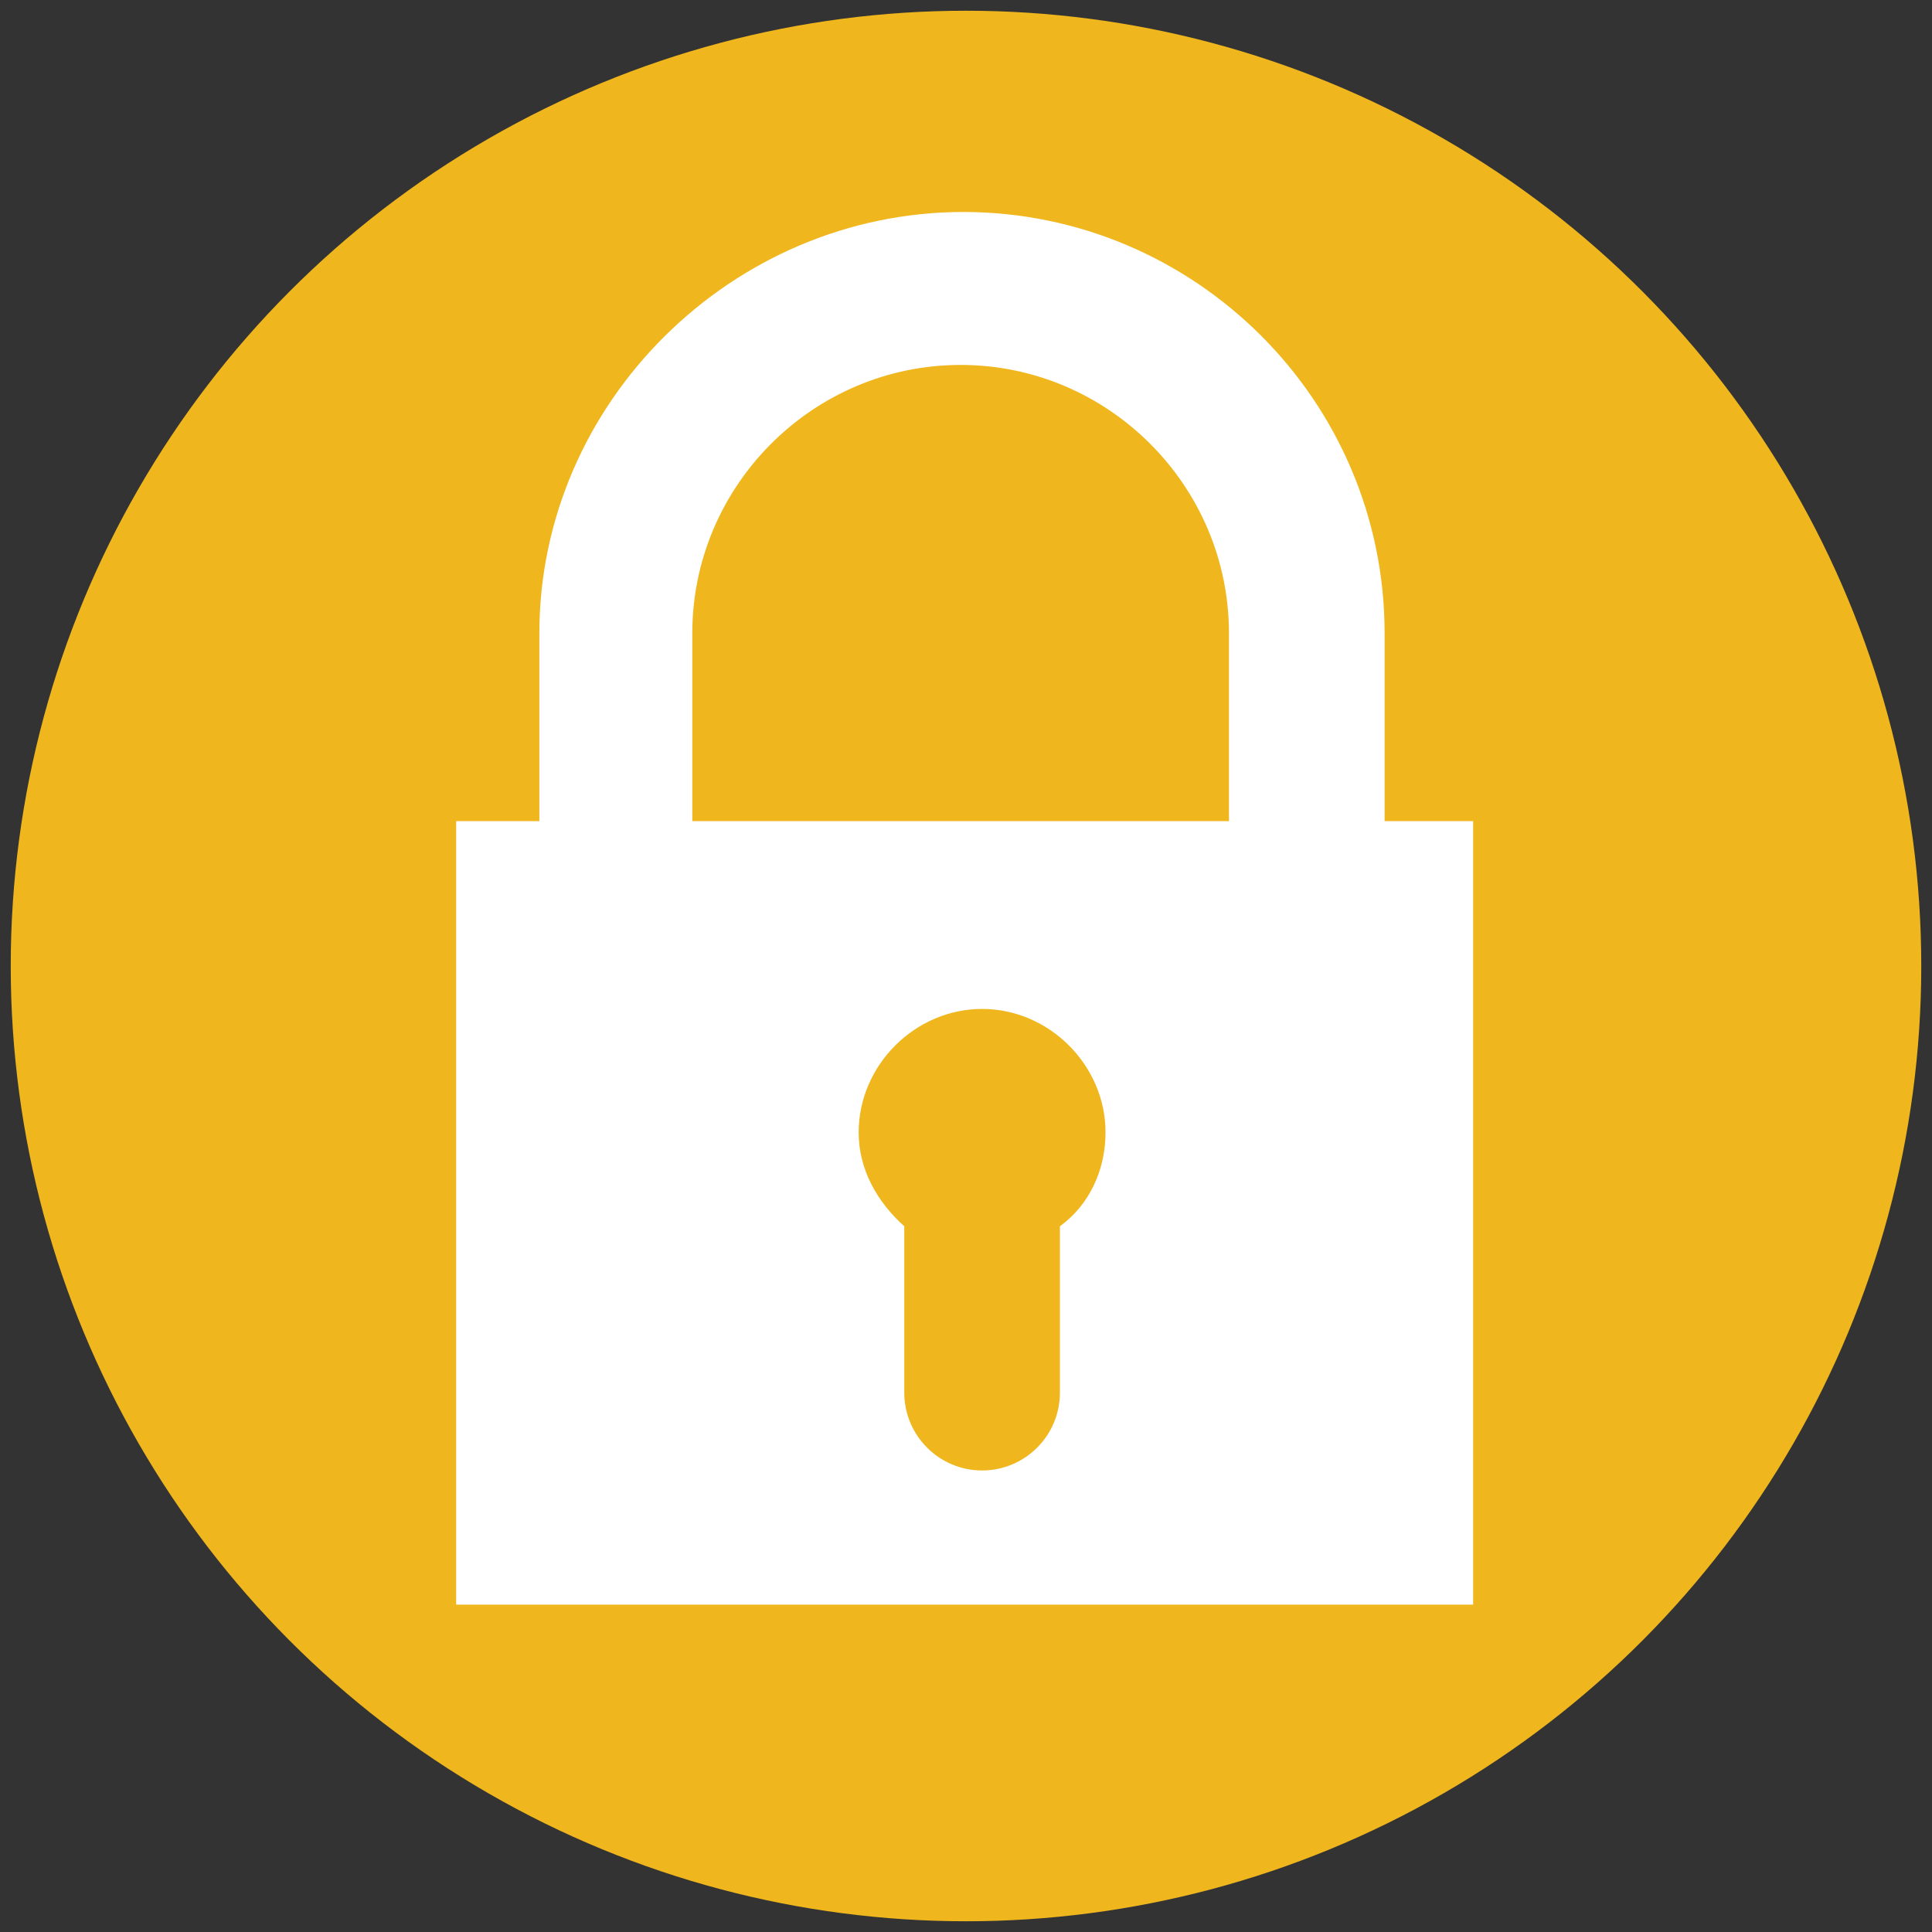 <?xml version="1.0" encoding="utf-8"?>
<!-- Generator: Adobe Illustrator 18.1.1, SVG Export Plug-In . SVG Version: 6.00 Build 0)  -->
<svg version="1.1" id="Layer_1" xmlns="http://www.w3.org/2000/svg" xmlns:xlink="http://www.w3.org/1999/xlink" x="0px" y="0px"
	 viewBox="0 0 72 72" enable-background="new 0 0 72 72" xml:space="preserve">
<rect x="0" y="0" width="72" height="72" fill="#333333" stroke="none"/>
<g>
	<circle fill="#EFB61D" cx="36" cy="36" r="35.6"/>
	<g>
		<path fill="#FFFFFF" d="M51.6,30.6v-7c0-8.7-7.1-15.7-15.7-15.7S20.1,15,20.1,23.6v7h-3.1v29.2h37.9V30.6H51.6z M39.5,45.7v6.2
			c0,1.6-1.3,2.9-2.9,2.9c-1.6,0-2.9-1.3-2.9-2.9v-6.2c-1-0.9-1.7-2.1-1.7-3.5c0-2.5,2.1-4.6,4.6-4.6s4.6,2.1,4.6,4.6
			C41.2,43.6,40.6,44.9,39.5,45.7L39.5,45.7z M45.8,30.6h-20v-7c0-5.5,4.5-10,10-10s10,4.5,10,10C45.8,23.6,45.8,30.6,45.8,30.6z"/>
	</g>
</g>
</svg>
